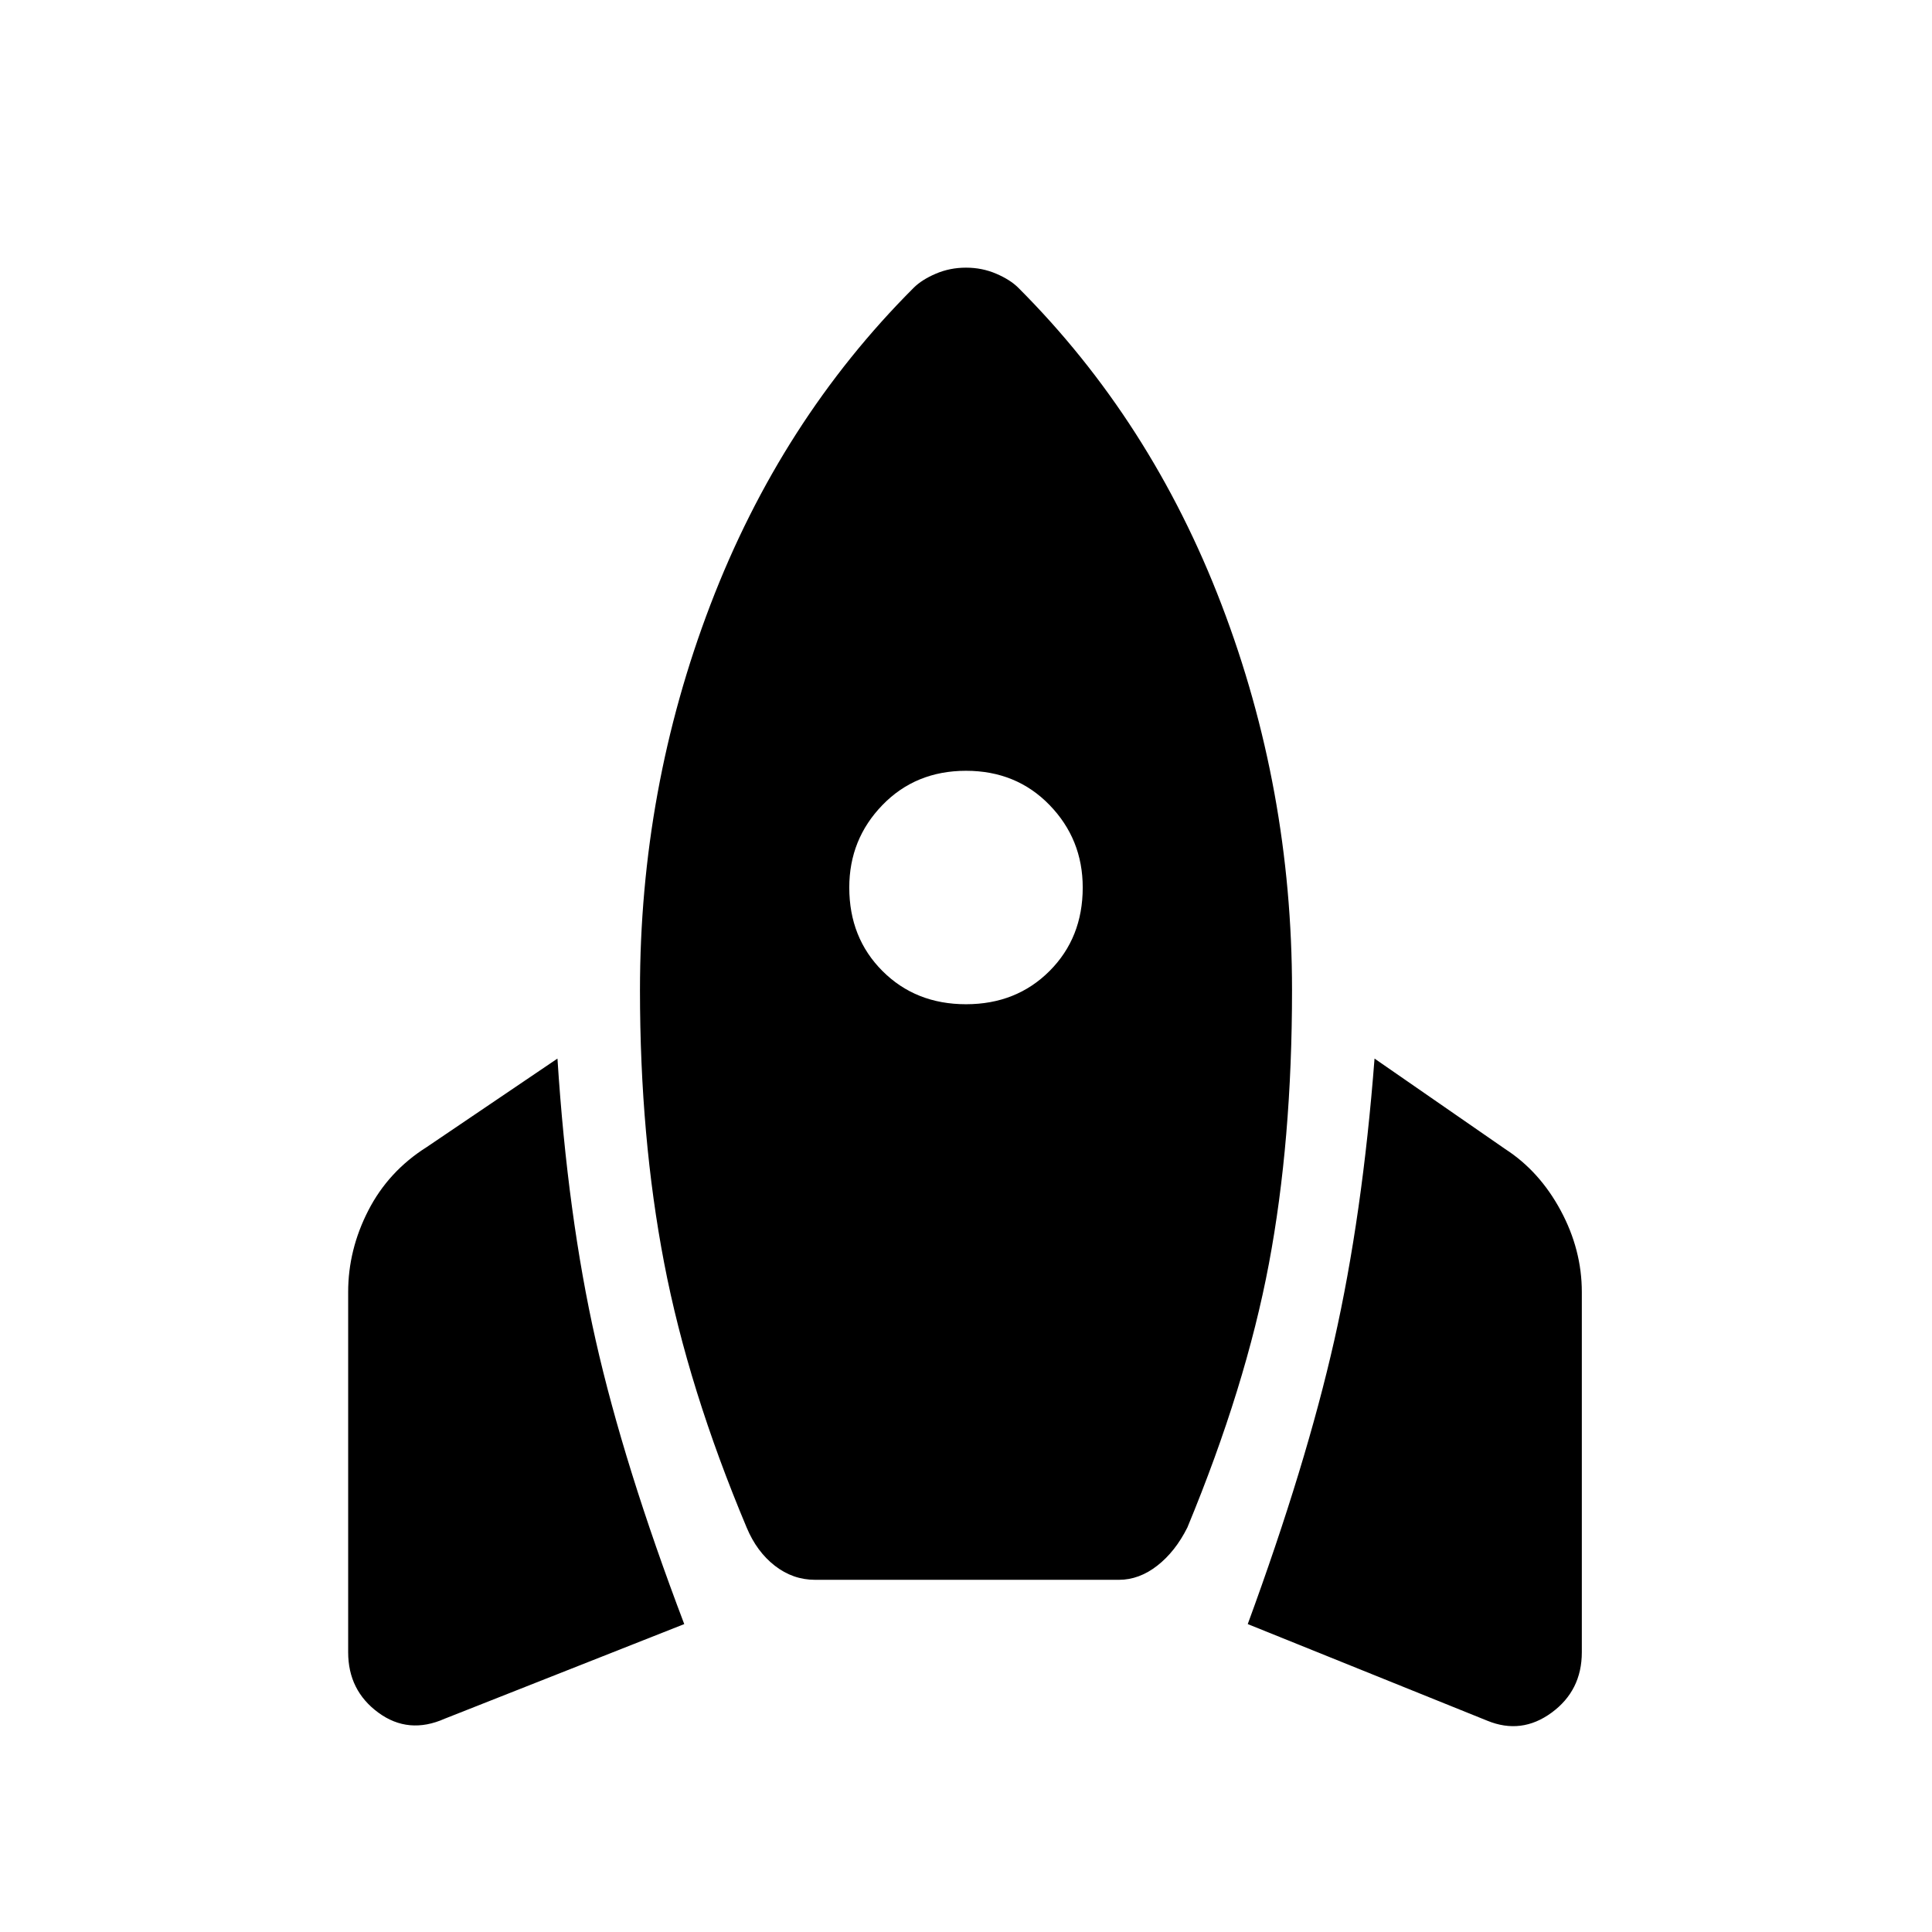 <svg xmlns="http://www.w3.org/2000/svg" height="48" width="48"><path d="m17 40.35-5.95 2.35q-.9.4-1.65-.15-.75-.55-.75-1.5V32.1q0-1.05.5-2.025.5-.975 1.45-1.575l3.25-2.2q.25 3.9.95 7t2.2 7.05Zm5.7-33.2q.2-.2.55-.35.35-.15.75-.15t.75.15q.35.15.55.35 3.3 3.3 5.05 7.875T32.1 24.6q0 3.75-.575 6.8T29.5 37.95q-.3.6-.75.95t-.95.35h-7.55q-.55 0-1-.35-.45-.35-.7-.95-1.45-3.45-2.05-6.575-.6-3.125-.6-6.775 0-5 1.75-9.575Q19.4 10.45 22.7 7.15Zm1.3 17.8q1.25 0 2.075-.825.825-.825.825-2.075 0-1.2-.825-2.05-.825-.85-2.075-.85-1.25 0-2.075.85-.825.85-.825 2.05 0 1.25.825 2.075.825.825 2.075.825Zm7 15.4q1.45-3.95 2.15-7.05.7-3.1 1-7l3.25 2.25q.85.55 1.375 1.525.525.975.525 2.025v8.95q0 .95-.75 1.5t-1.6.2Z"/></svg>